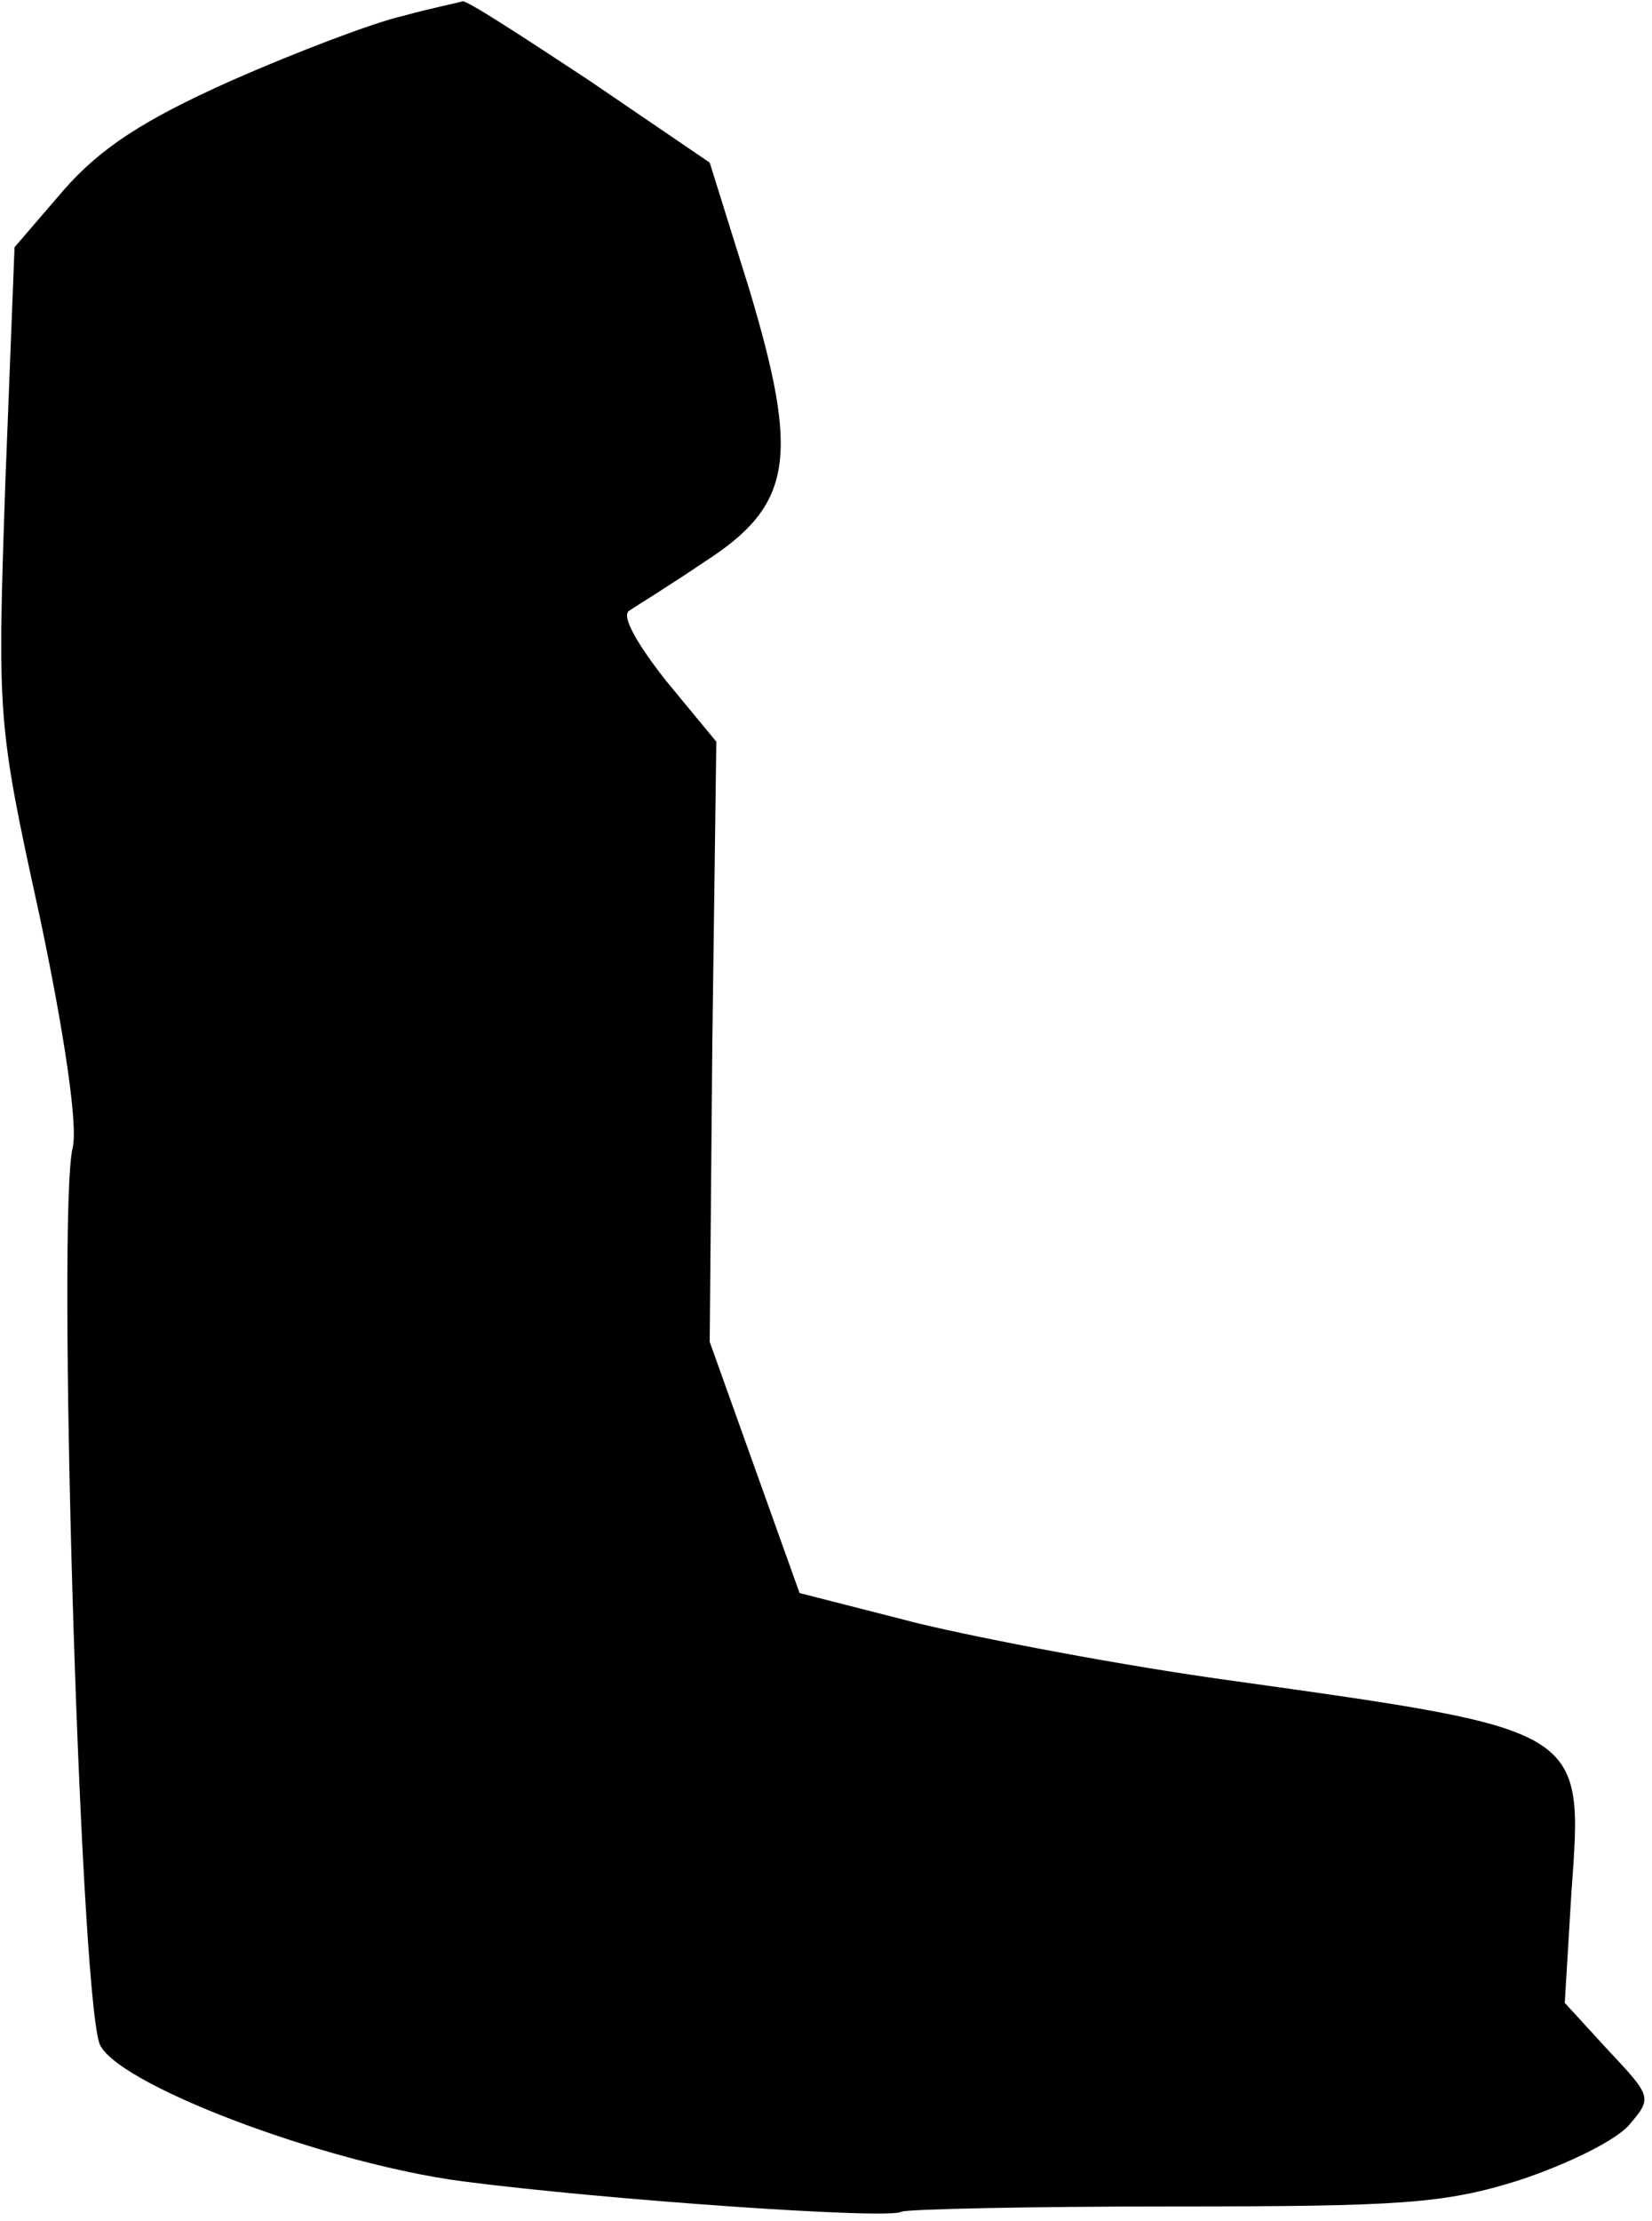 <?xml version="1.0" standalone="no"?>
<!DOCTYPE svg PUBLIC "-//W3C//DTD SVG 20010904//EN"
 "http://www.w3.org/TR/2001/REC-SVG-20010904/DTD/svg10.dtd">
<svg version="1.0" xmlns="http://www.w3.org/2000/svg"
 width="125pt" height="168pt" viewBox="0 0 125 168"
 preserveAspectRatio="xMidYMid meet">
<g transform="translate(0,168) scale(0.1,-0.1)"
fill="#000000" stroke="none">
<path fill="#000000" stroke="none" d="M305 1668 c-22 -5 -80 -27 -130 -49
-67 -30 -99 -51 -127 -83 l-37 -43 -7 -179 c-6 -177 -6 -181 26 -327 19 -90
29 -159 25 -175 -12 -50 5 -627 20 -677 9 -30 169 -91 275 -105 108 -14 323
-29 332 -23 4 2 97 4 205 4 173 0 206 2 263 20 36 12 73 30 83 42 17 20 17 21
-16 56 l-33 36 5 83 c9 125 12 123 -259 161 -80 11 -185 31 -235 43 l-90 23
-34 95 -34 95 2 227 3 227 -38 46 c-22 28 -34 49 -28 53 6 4 32 20 57 37 67
43 72 79 34 206 l-30 96 -91 62 c-50 33 -93 61 -96 60 -3 -1 -23 -5 -45 -11z"/>
</g>
</svg>
